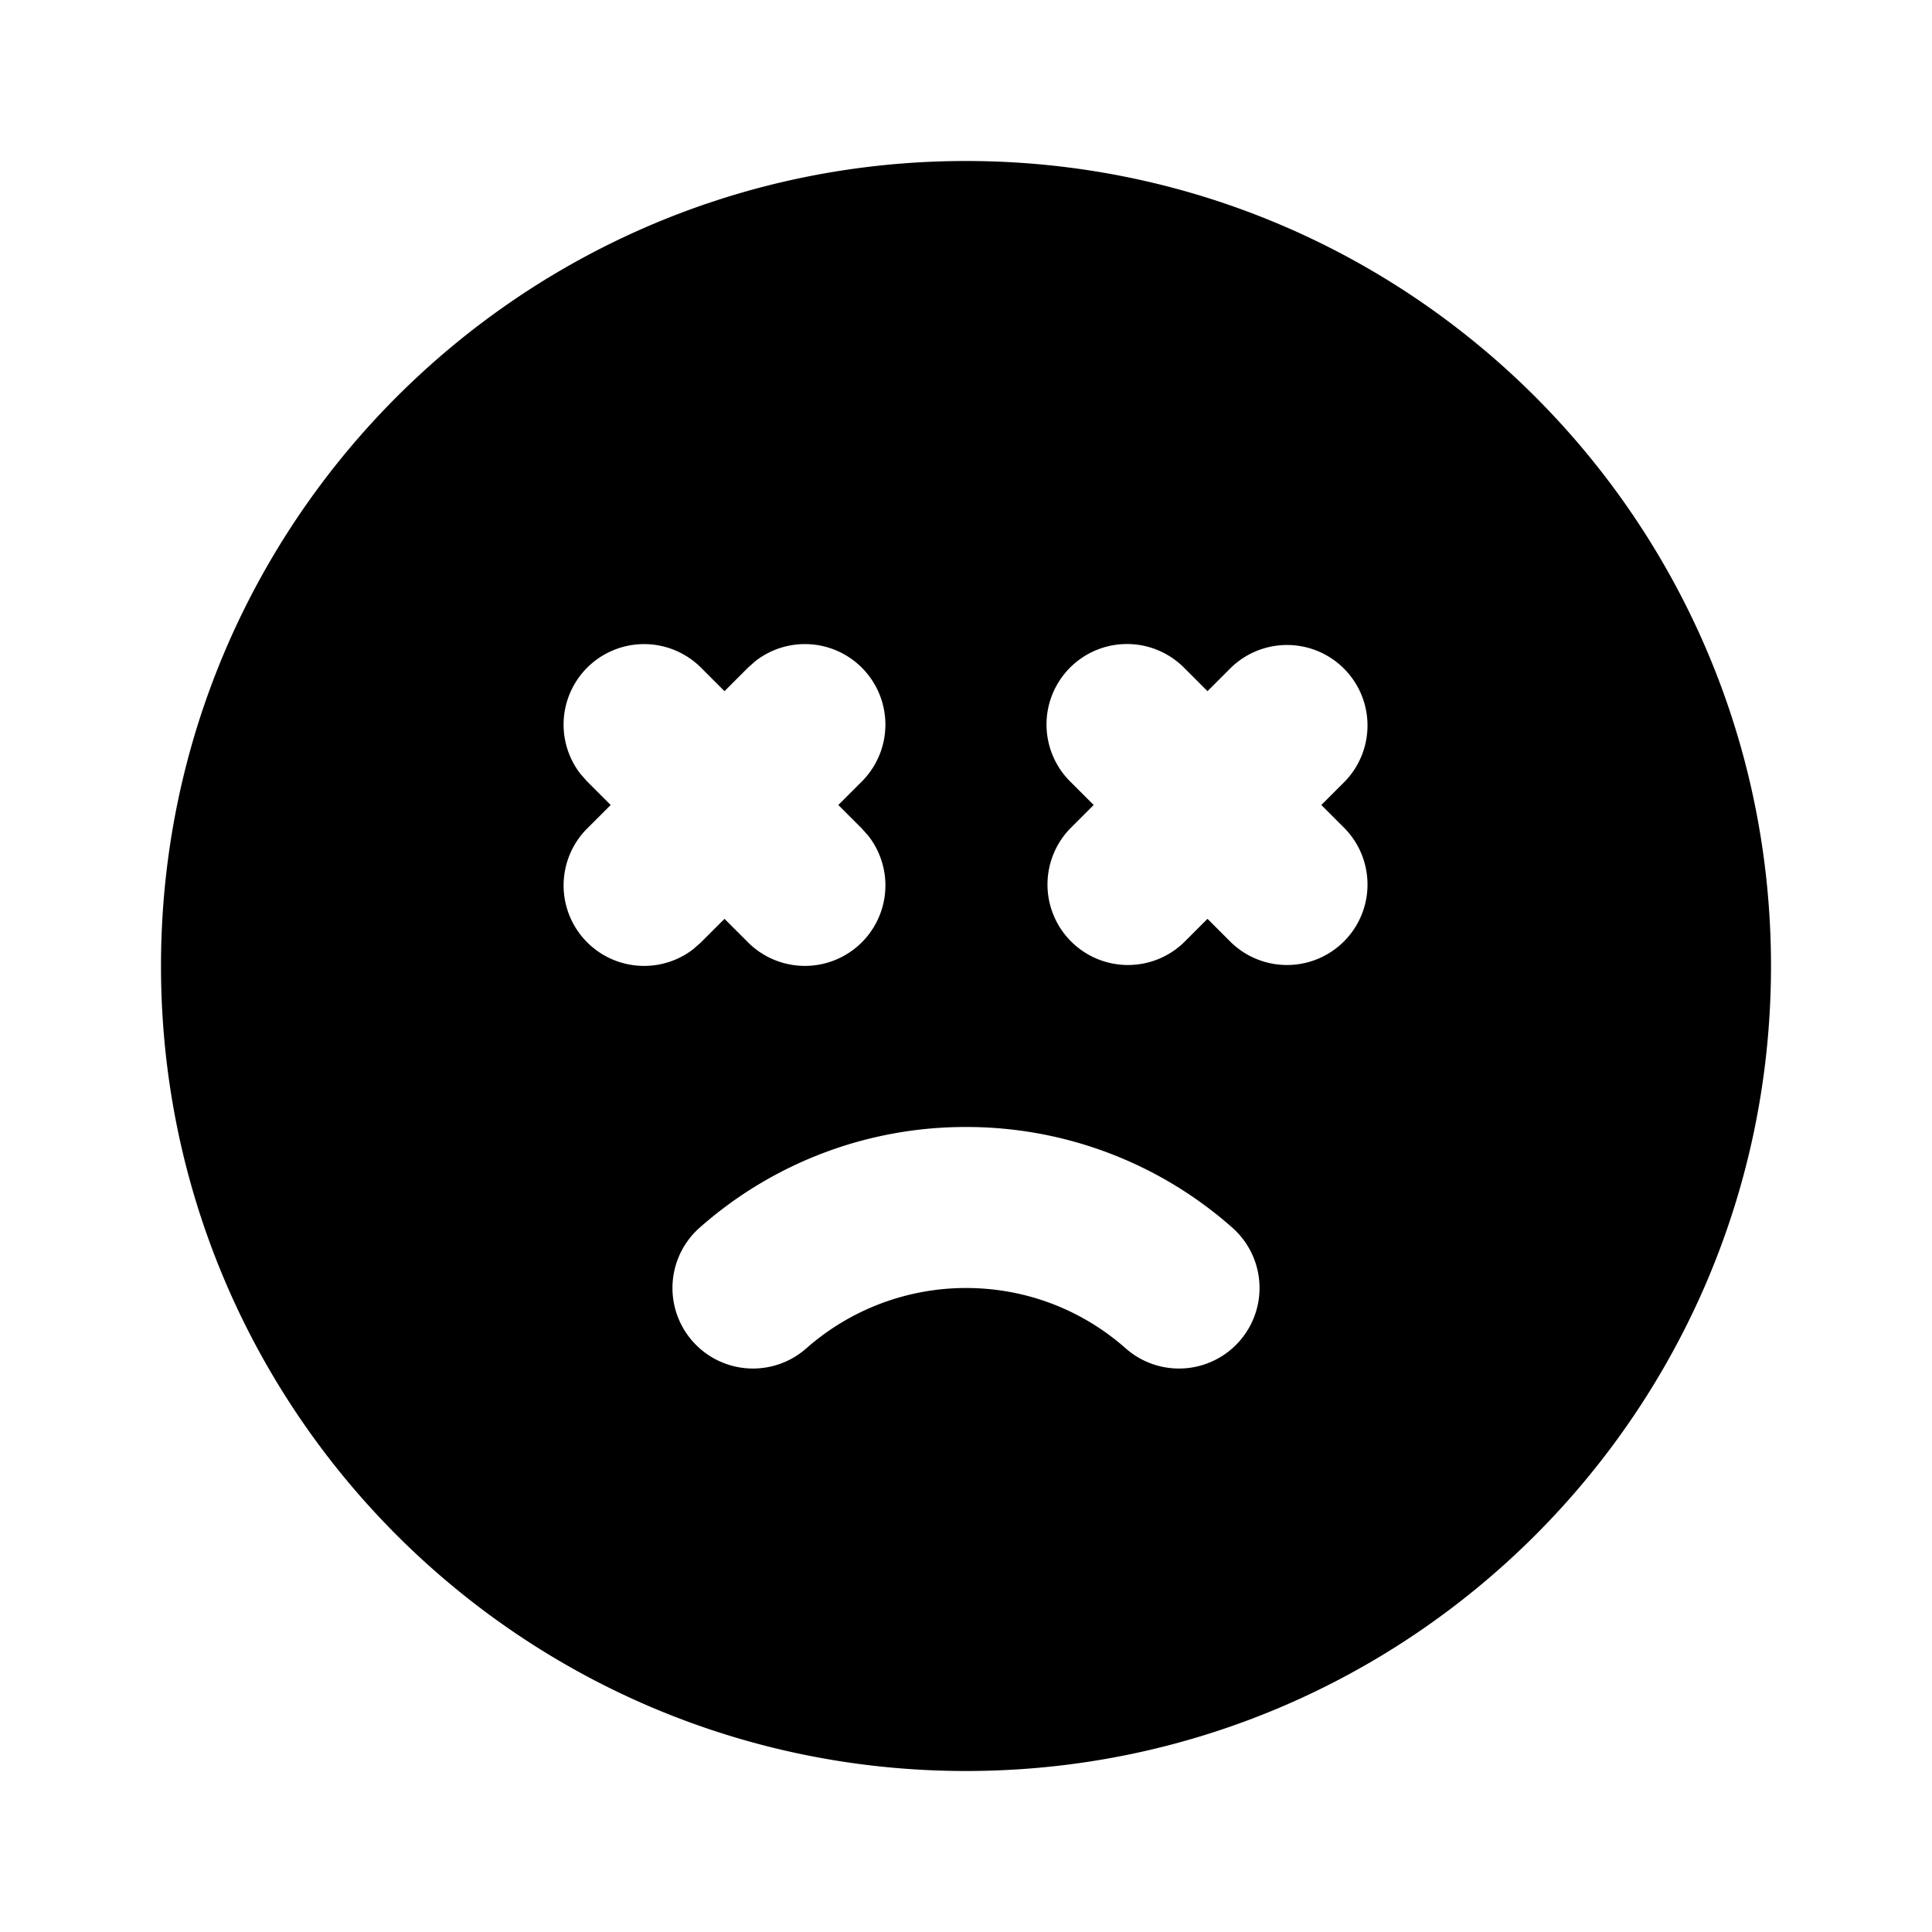 <svg xmlns="http://www.w3.org/2000/svg" xmlns:xlink="http://www.w3.org/1999/xlink" width="24" height="24" viewBox="0 0 24 24"><g fill="none" fill-rule="evenodd"><path d="m12.594 23.258l-.012.002l-.071.035l-.02.004l-.014-.004l-.071-.036q-.016-.004-.024.006l-.004.01l-.017.428l.005.02l.01.013l.104.074l.015.004l.012-.004l.104-.074l.012-.016l.004-.017l-.017-.427q-.004-.016-.016-.018m.264-.113l-.014.002l-.184.093l-.01.01l-.003.011l.018.43l.005.012l.008.008l.201.092q.019.005.029-.008l.004-.014l-.034-.614q-.005-.019-.02-.022m-.715.002a.02.02 0 0 0-.027.006l-.006.014l-.034.614q.001.018.017.024l.015-.002l.201-.093l.01-.008l.003-.011l.018-.43l-.003-.012l-.01-.01z"/><path fill="currentColor" d="M12 2c5.523 0 10 4.477 10 10s-4.477 10-10 10S2 17.523 2 12S6.477 2 12 2m0 12a4.98 4.98 0 0 0-3.308 1.25a1 1 0 1 0 1.324 1.5A3 3 0 0 1 12 16c.761 0 1.455.282 1.984.75a1 1 0 1 0 1.324-1.5A4.98 4.98 0 0 0 12 14M8.707 8.293a1 1 0 0 0-1.497 1.32l.083.094l.293.293l-.293.293a1 1 0 0 0 1.32 1.497l.094-.083l.293-.293l.293.293a1 1 0 0 0 1.497-1.32l-.083-.094l-.293-.293l.293-.293a1 1 0 0 0-1.32-1.497l-.094.083L9 8.586zm4.586 0a1 1 0 0 0 0 1.414l.293.293l-.293.293a1 1 0 0 0 1.414 1.414l.293-.293l.293.293a1 1 0 0 0 1.414-1.414L16.414 10l.293-.293a1 1 0 0 0-1.414-1.414L15 8.586l-.293-.293a1 1 0 0 0-1.414 0"/></g></svg>